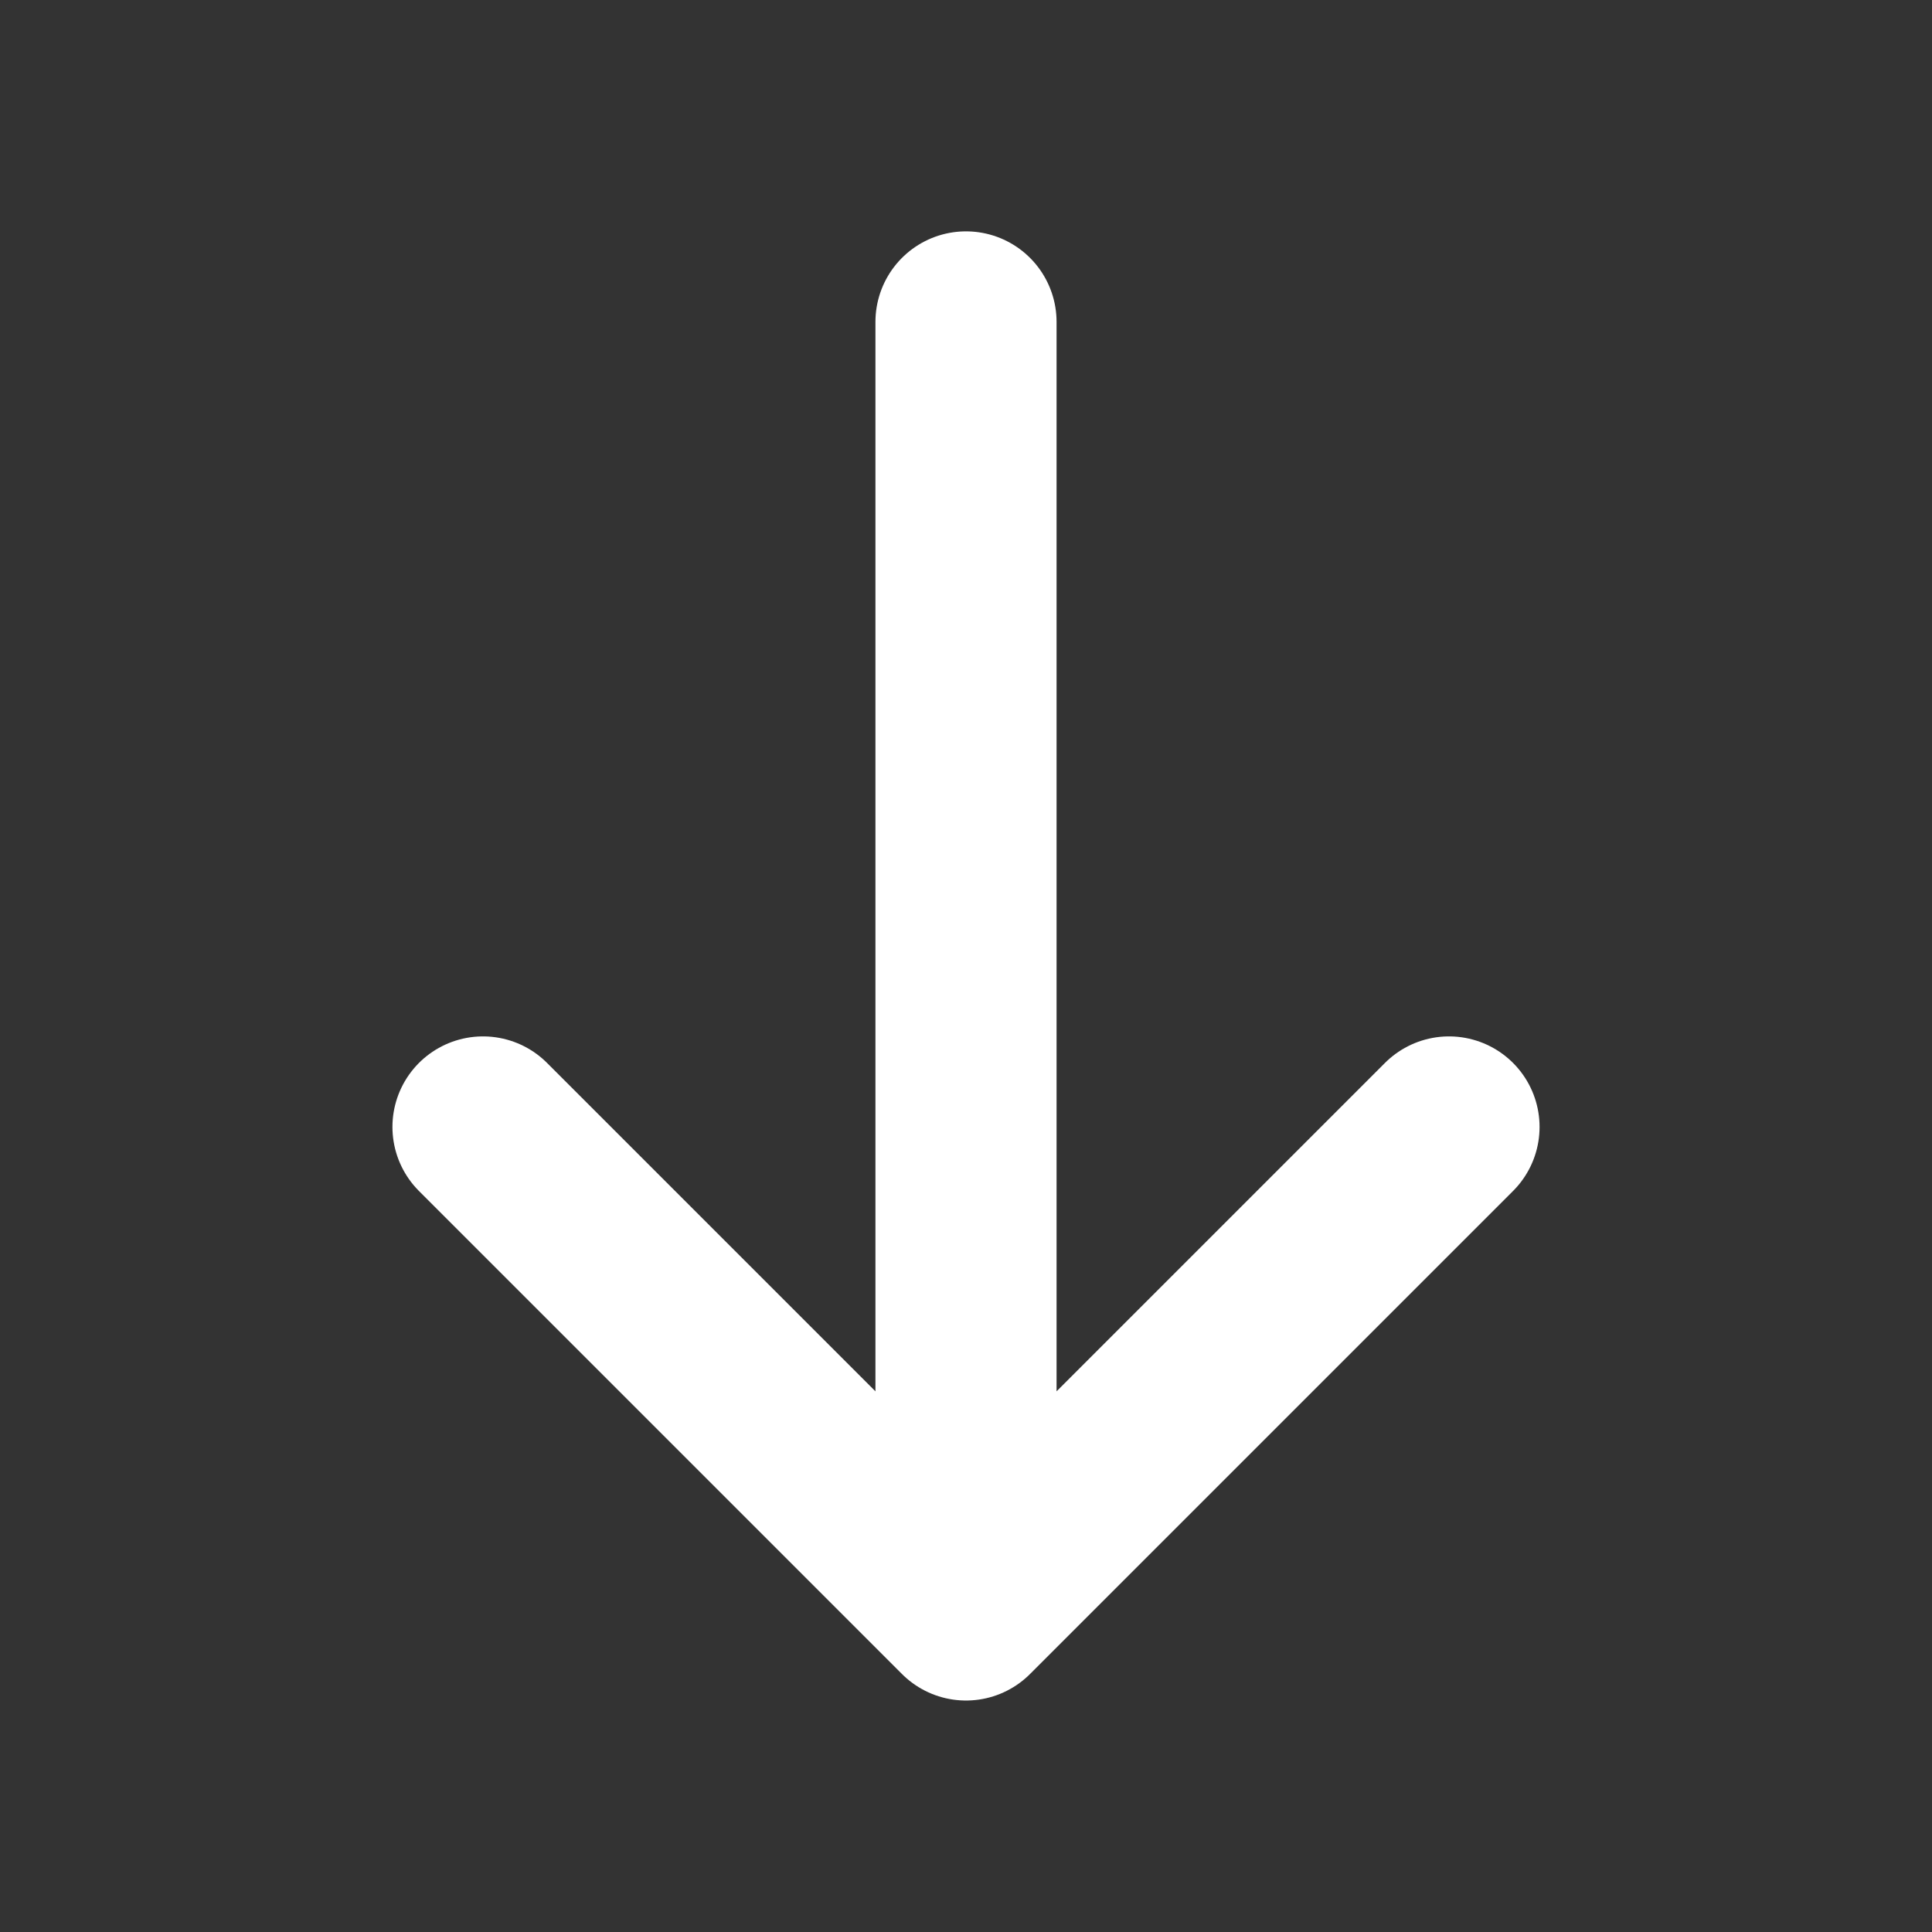 <svg width="16" height="16" viewBox="0 0 16 16" fill="none" xmlns="http://www.w3.org/2000/svg">
<rect x="0" y="0" width="16" height="16" fill="#333333" stroke="none"/>
<g id="courseware_icon">
<path id="Vector" d="M8 2.666L8 13.333M8 13.333L12 9.333M8 13.333L4 9.333" stroke="white" stroke-width="1.5" stroke-linecap="round" stroke-linejoin="round"/>
</g>
</svg>
